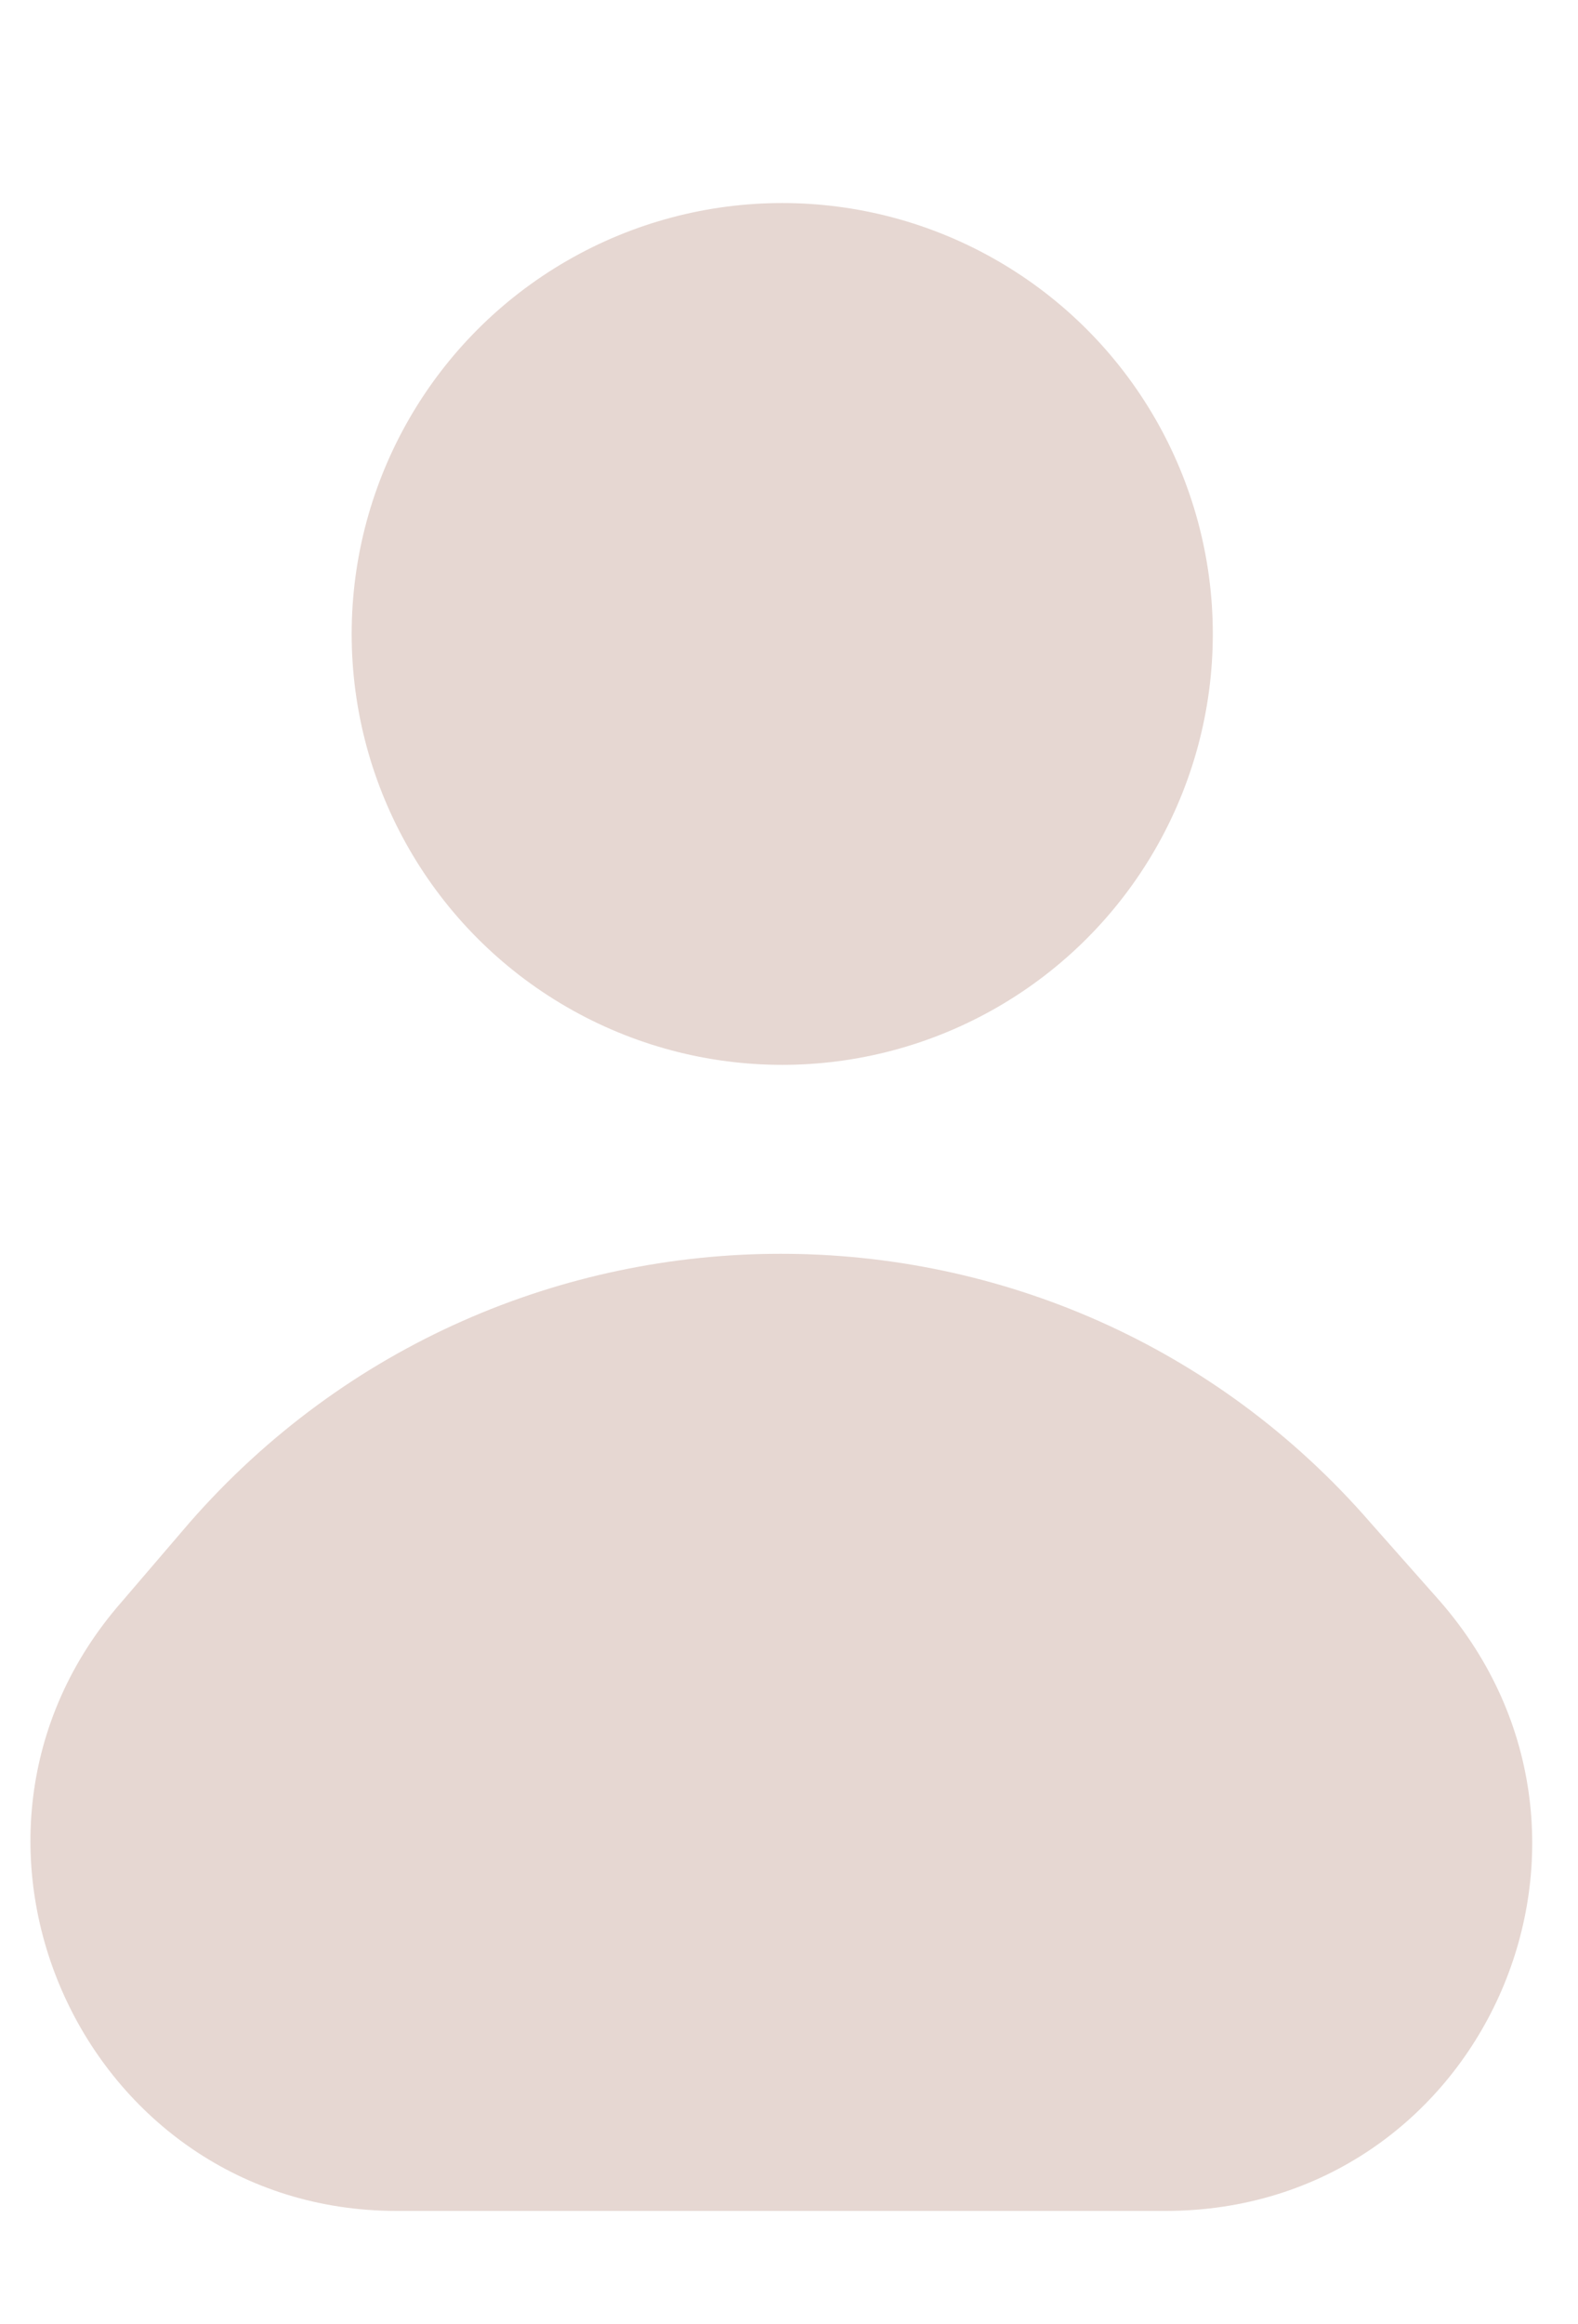 <?xml version="1.0" encoding="utf-8"?>
<!-- Generator: Adobe Illustrator 22.1.0, SVG Export Plug-In . SVG Version: 6.00 Build 0)  -->
<svg version="1.1" id="Calque_1" xmlns="http://www.w3.org/2000/svg" xmlns:xlink="http://www.w3.org/1999/xlink" x="0px" y="0px"
	 viewBox="0 0 70 103" style="enable-background:new 0 0 70 103;" xml:space="preserve">
<style type="text/css">
	.st0{fill:#E6D7D2;}
</style>
<g id="icone_1_">
	<path class="st0" d="M8.4,67.5L5.4,71c-9.2,10.5-1.7,27,12.2,27h34.1c14,0,21.4-16.4,12.2-27l-3.1-3.5C47,51.6,22.3,51.6,8.4,67.5z
		"/>
	<circle class="st0" cx="34.7" cy="28.1" r="19.1"/>
</g>
</svg>

